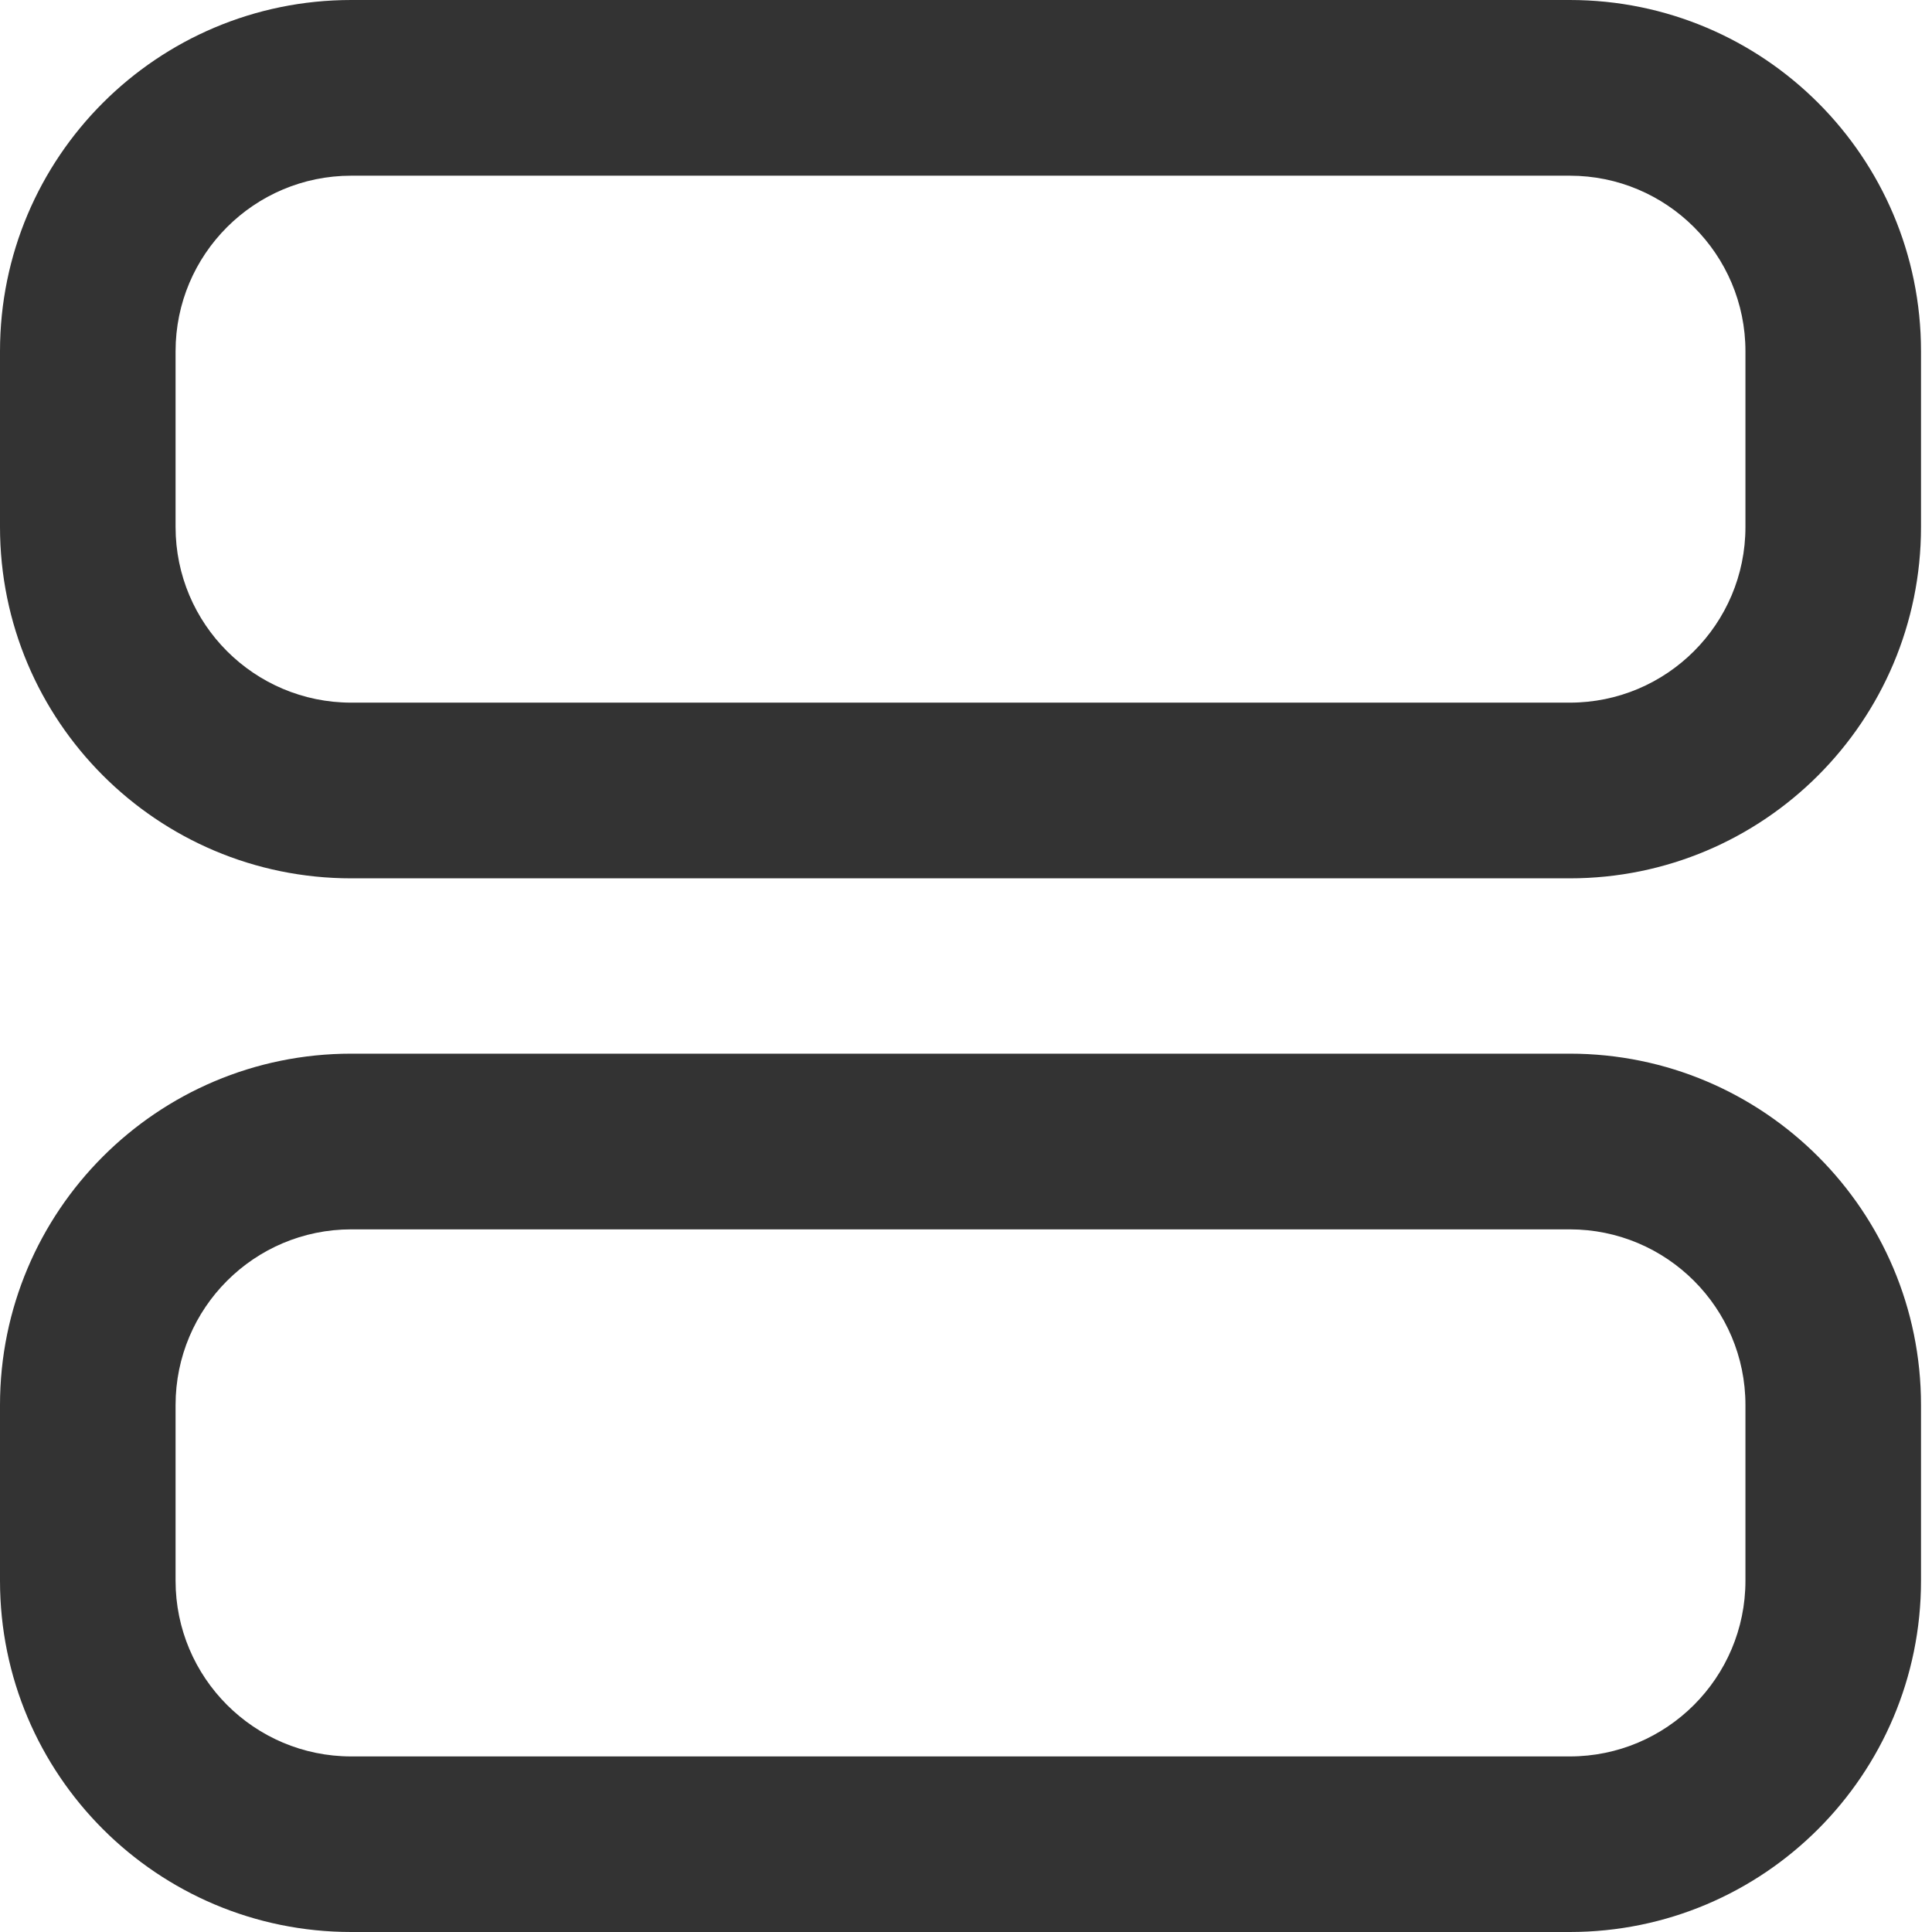 <svg width='16' height='16' viewBox='0 0 16 16' fill='none' xmlns='http://www.w3.org/2000/svg'> <path fill-rule='evenodd' clip-rule='evenodd' d='M2.909 1.455C2.106 1.455 1.454 2.106 1.454 2.909V4.364C1.454 5.168 2.106 5.819 2.909 5.819H13C13.803 5.819 14.455 5.168 14.455 4.364V2.909C14.455 2.106 13.803 1.455 13 1.455H2.909ZM0 2.909C0 1.302 1.302 0 2.909 0H13C14.607 0 15.909 1.302 15.909 2.909V4.364C15.909 5.971 14.607 7.274 13 7.274H2.909C1.302 7.274 0 5.971 0 4.364V2.909ZM2.909 10.181C2.106 10.181 1.454 10.832 1.454 11.636V13.091C1.454 13.894 2.106 14.546 2.909 14.546H13C13.803 14.546 14.455 13.894 14.455 13.091V11.636C14.455 10.832 13.803 10.181 13 10.181H2.909ZM0 11.636C0 10.029 1.302 8.726 2.909 8.726H13C14.607 8.726 15.909 10.029 15.909 11.636V13.091C15.909 14.697 14.607 16 13 16H2.909C1.302 16 0 14.697 0 13.091V11.636Z' fill='#333'/> </svg>